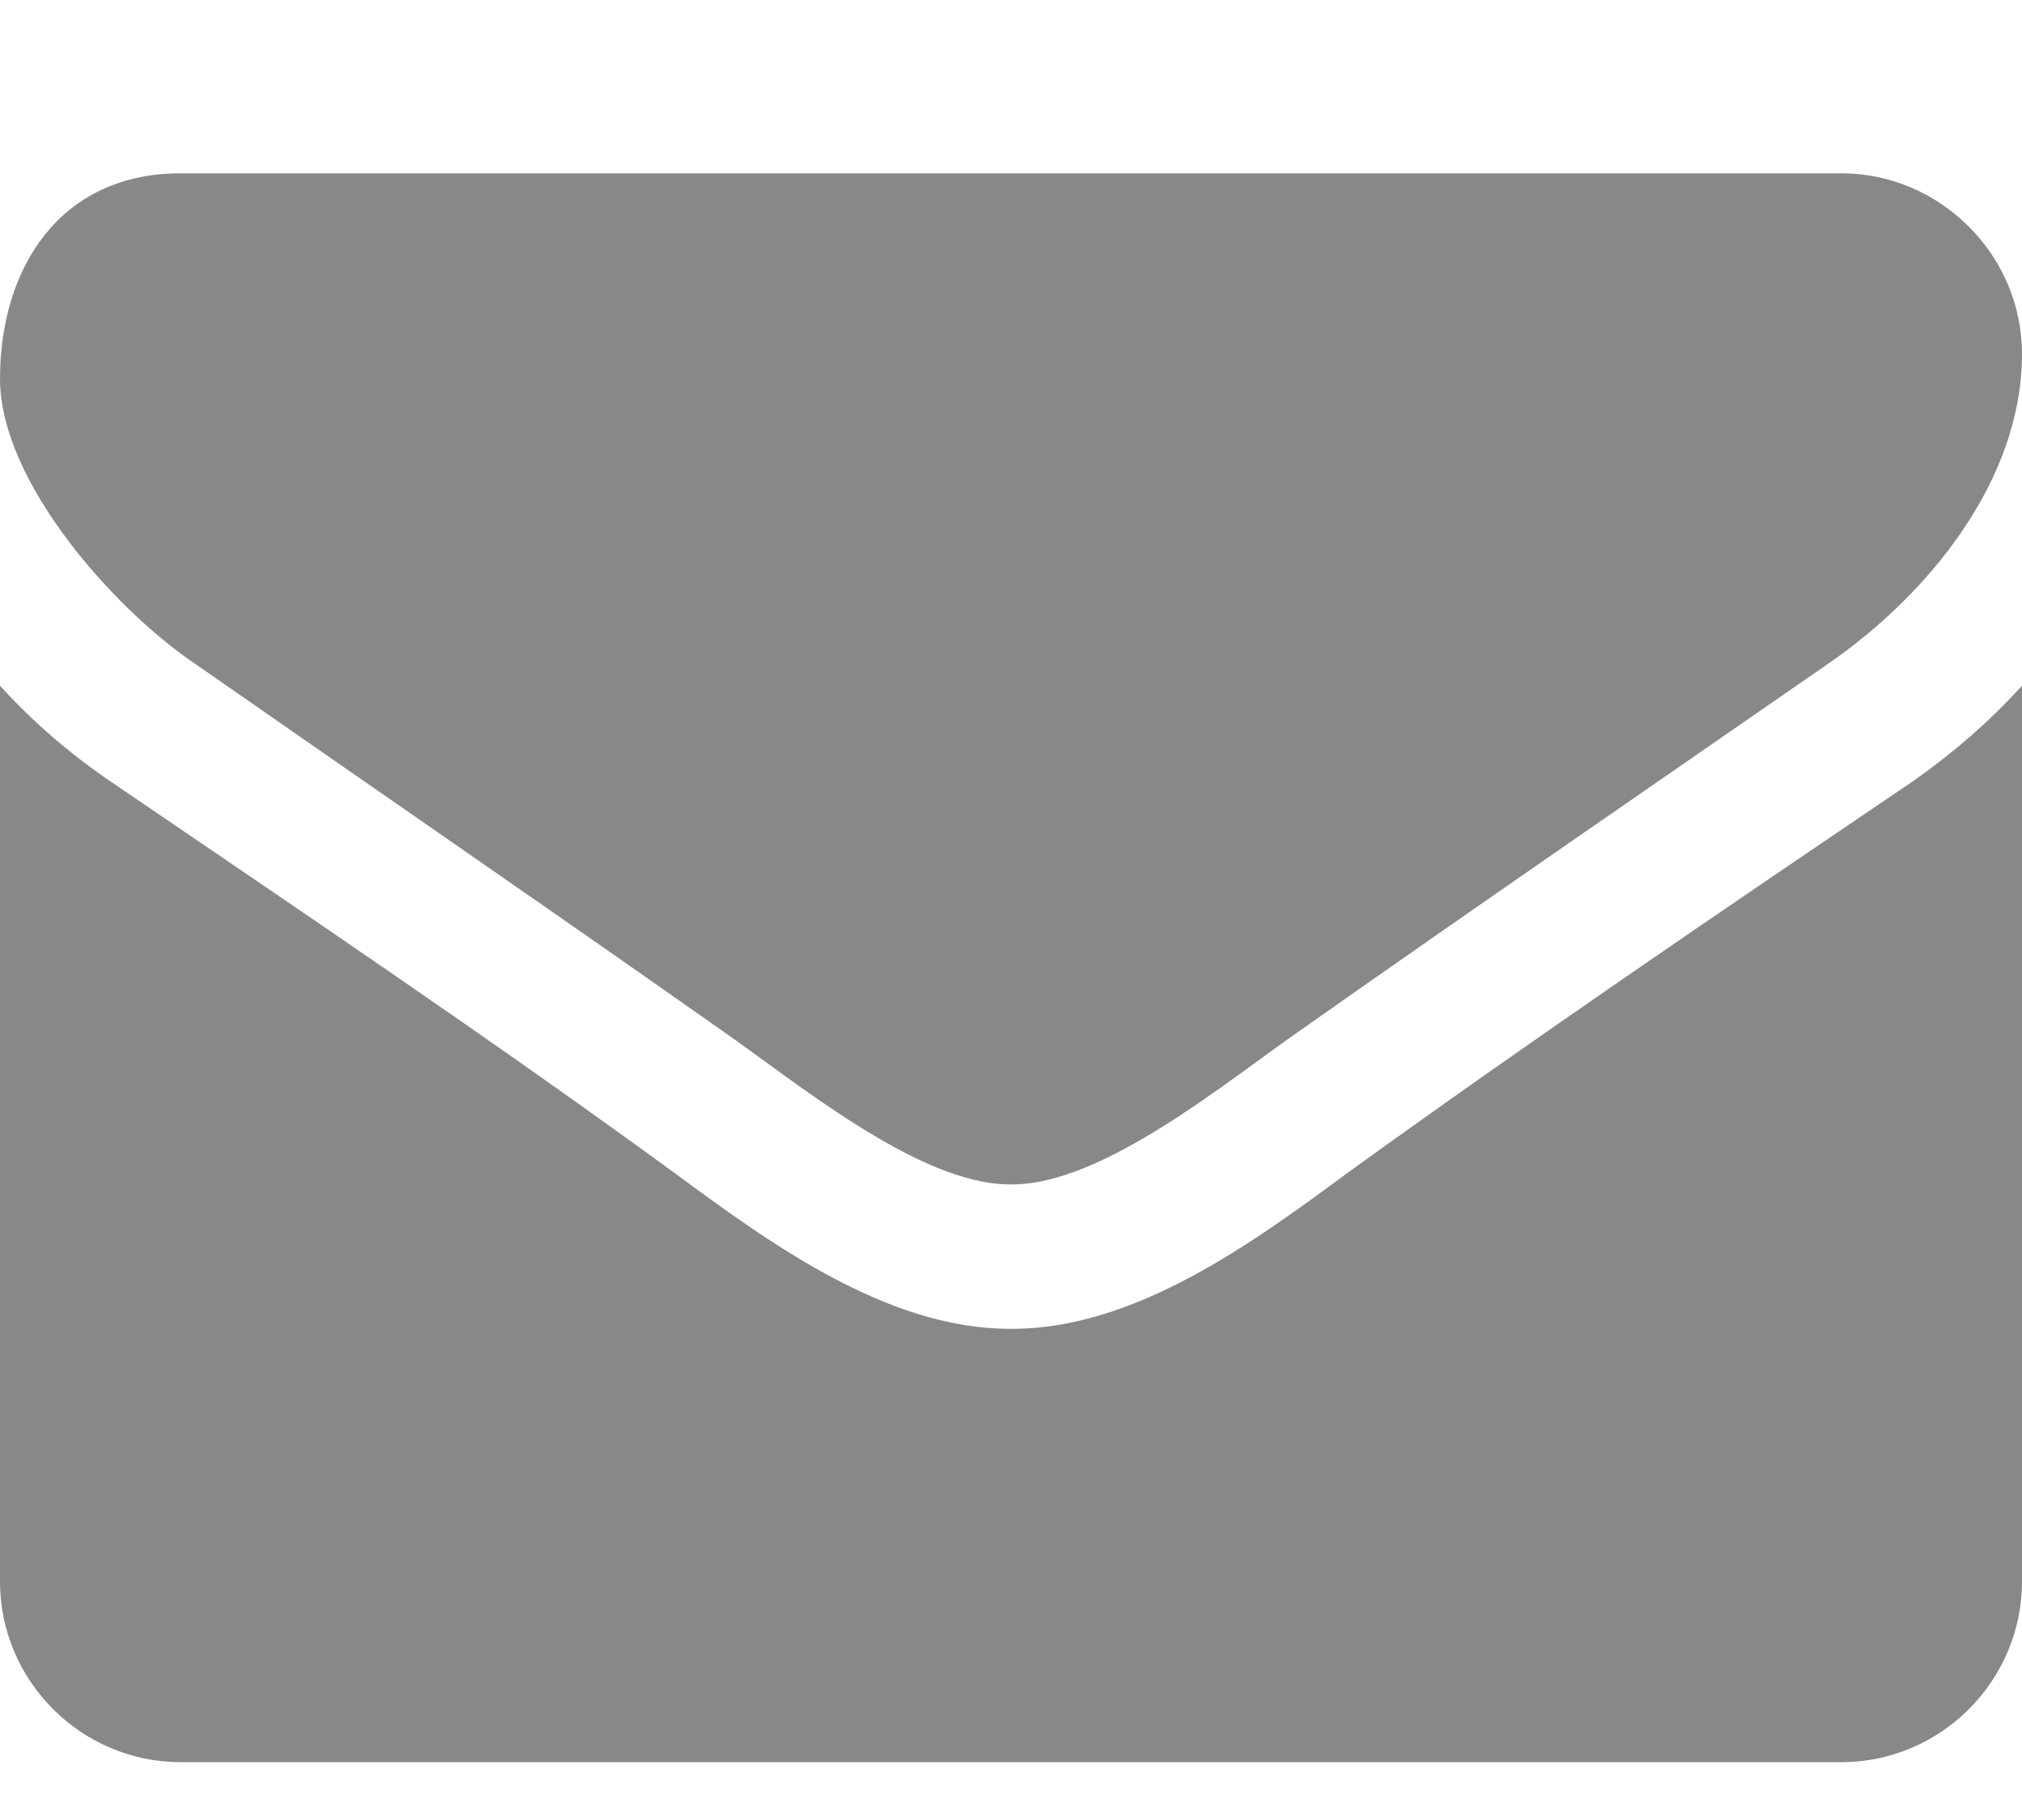 <svg width="10" height="9" viewBox="0 0 10 9" fill="none" xmlns="http://www.w3.org/2000/svg">
<path d="M10 3.391C9.833 3.575 9.643 3.737 9.442 3.876C8.51 4.507 7.573 5.143 6.663 5.801C6.194 6.147 5.614 6.571 5.006 6.571H5H4.994C4.386 6.571 3.806 6.147 3.337 5.801C2.427 5.137 1.49 4.507 0.564 3.876C0.357 3.737 0.167 3.575 0 3.391V7.821C0 8.312 0.402 8.714 0.893 8.714H9.107C9.598 8.714 10 8.312 10 7.821V3.391ZM10 1.75C10 1.259 9.593 0.857 9.107 0.857H0.893C0.296 0.857 0 1.326 0 1.873C0 2.381 0.564 3.011 0.96 3.279C1.825 3.882 2.701 4.484 3.566 5.093C3.929 5.344 4.542 5.857 4.994 5.857H5H5.006C5.458 5.857 6.071 5.344 6.434 5.093C7.299 4.484 8.175 3.882 9.046 3.279C9.537 2.939 10 2.375 10 1.75Z" fill="#131313" fill-opacity="0.5"/>
</svg>
